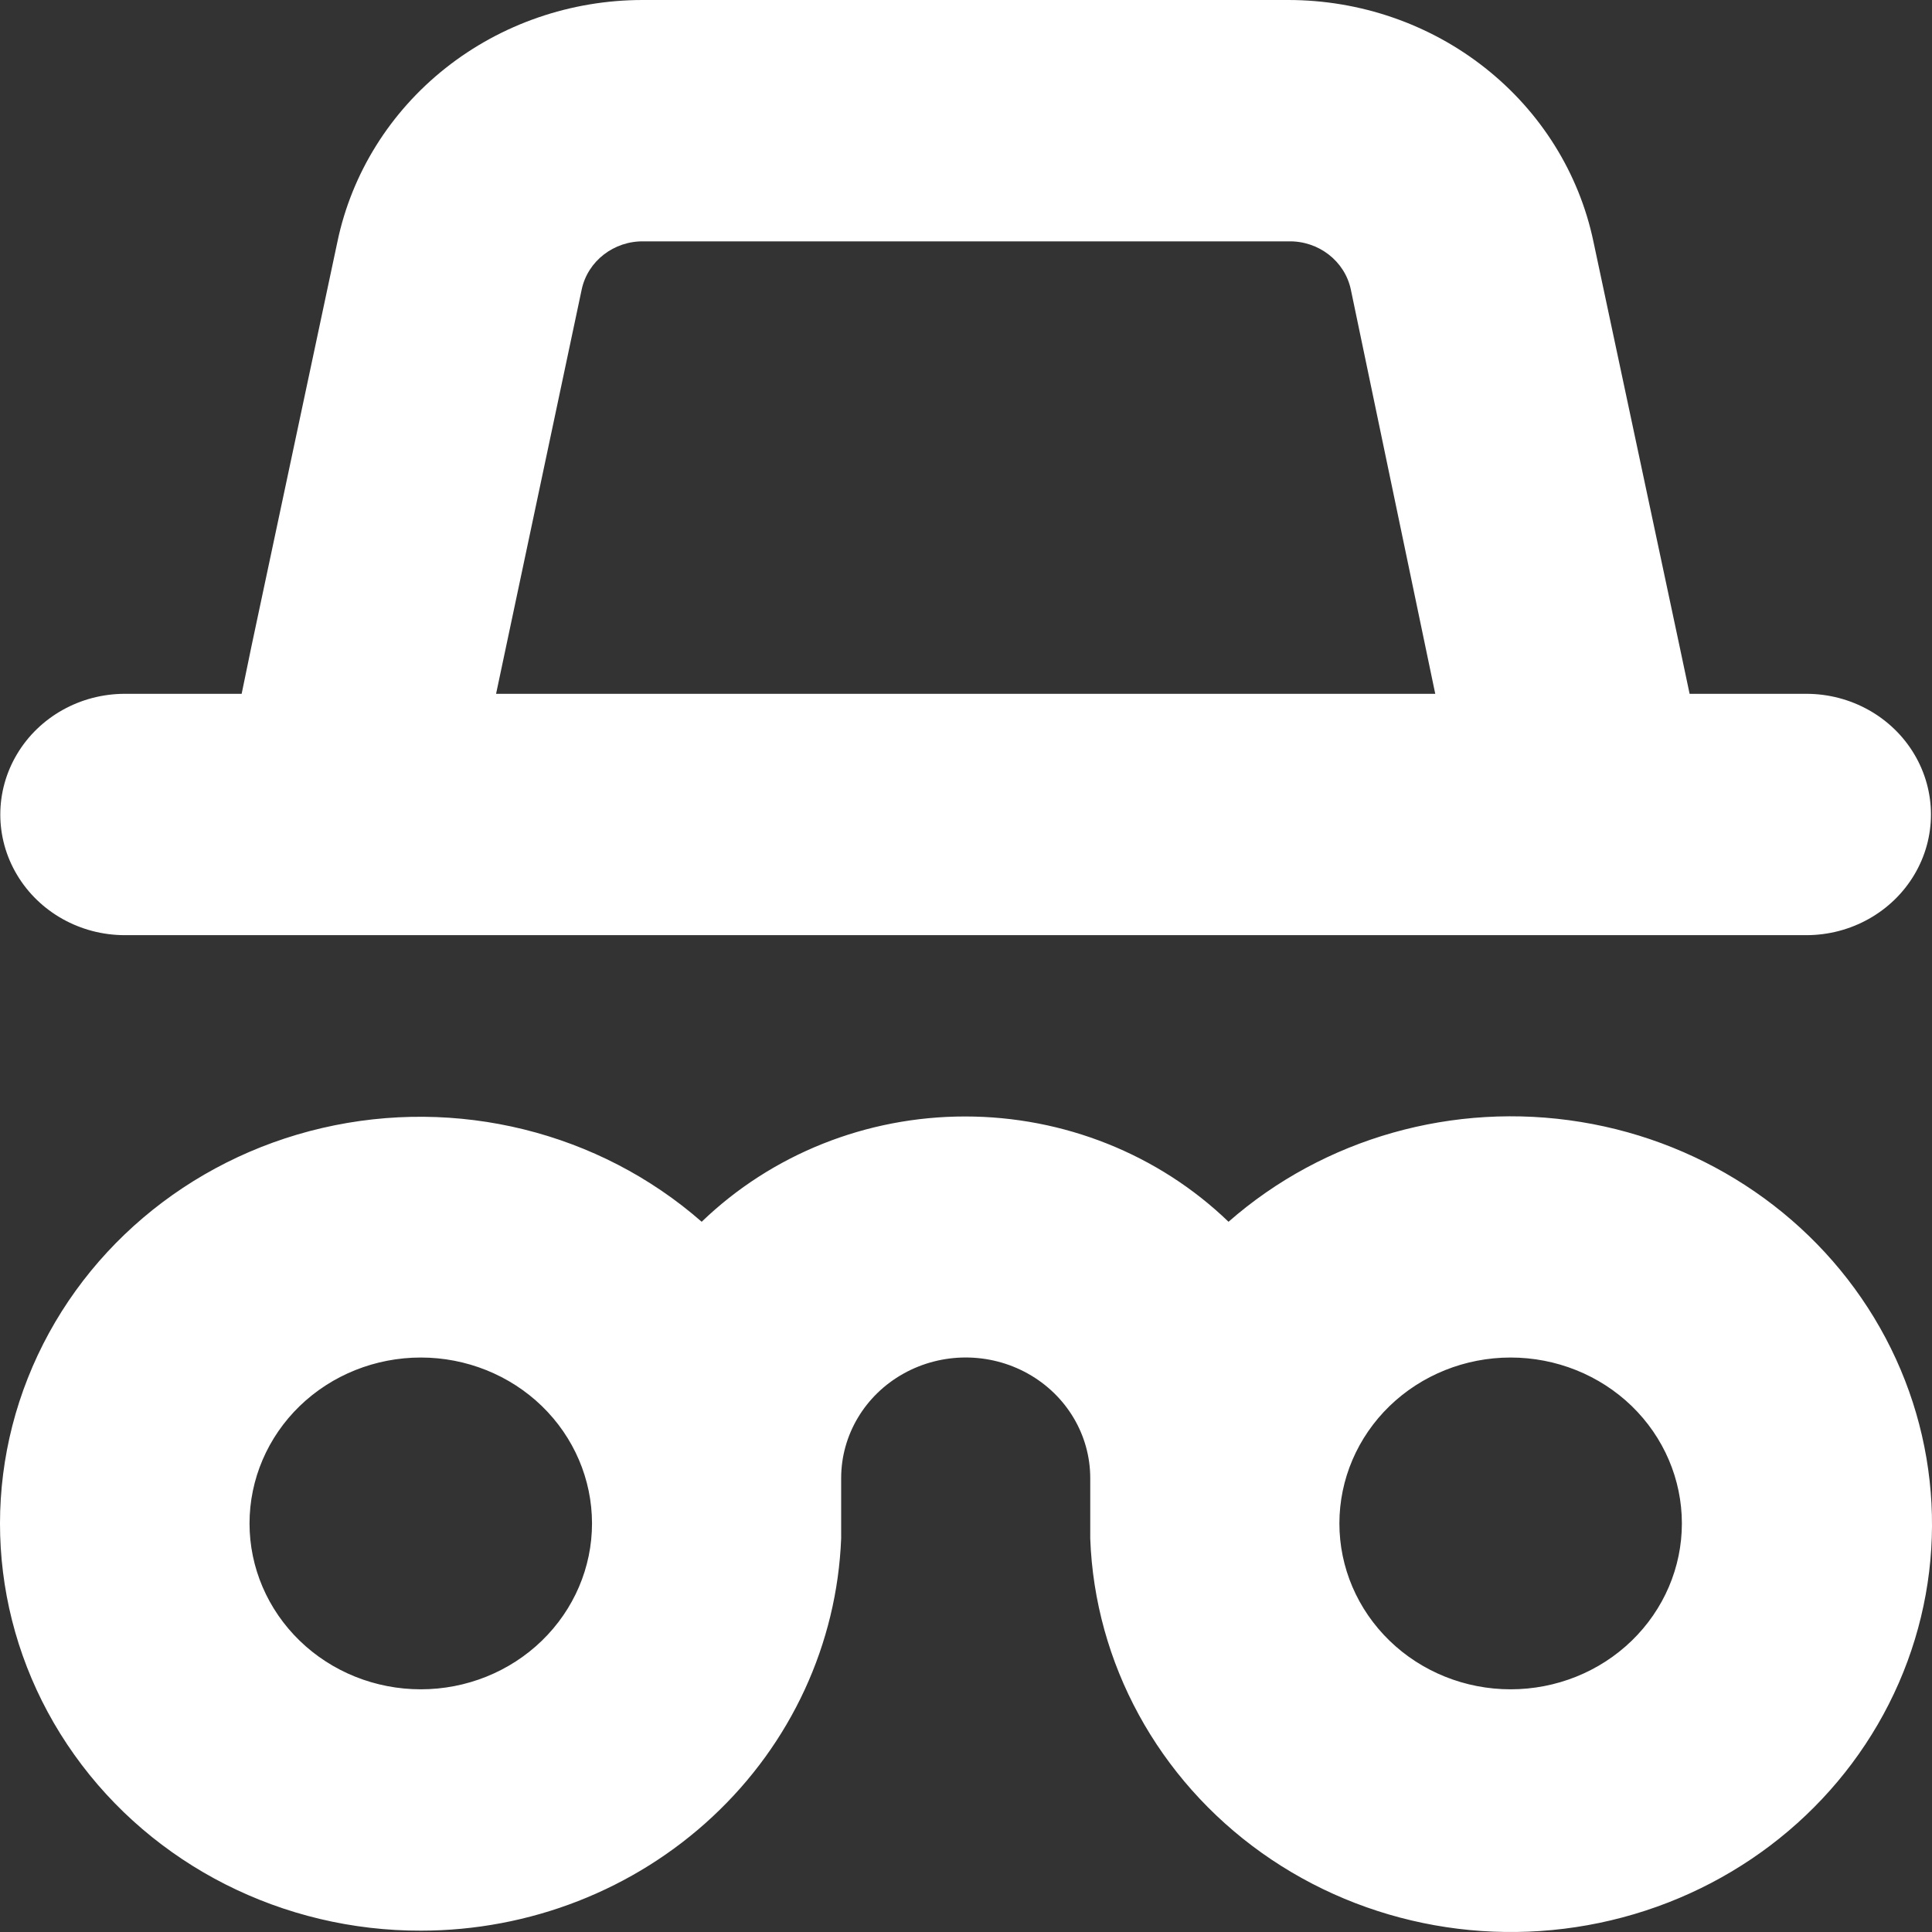 <svg width="26" height="26" viewBox="0 0 26 26" fill="none" xmlns="http://www.w3.org/2000/svg">
<rect x="0" y="0" width="26" height="26" fill="#333333" stroke="none"/>
<path d="M5.663 25.982C7.127 25.982 8.535 25.432 9.589 24.448C10.645 23.464 11.264 22.122 11.32 20.704V19.892C11.32 19.312 11.639 18.776 12.158 18.486C12.677 18.196 13.316 18.196 13.834 18.486C14.353 18.776 14.672 19.312 14.672 19.892V20.705V20.704C14.733 22.382 15.584 23.941 16.98 24.935C18.377 25.929 20.167 26.249 21.838 25.803C23.509 25.358 24.878 24.196 25.553 22.649C26.228 21.103 26.135 19.342 25.301 17.87C24.467 16.398 22.983 15.377 21.274 15.099C19.565 14.82 17.818 15.315 16.533 16.442C15.591 15.534 14.316 15.025 12.988 15.025C11.659 15.025 10.385 15.534 9.443 16.442C8.059 15.231 6.149 14.759 4.336 15.18C2.523 15.601 1.041 16.86 0.374 18.547C-0.293 20.233 -0.058 22.13 1.001 23.616C2.059 25.103 3.807 25.988 5.671 25.982L5.663 25.982ZM20.329 18.269C20.941 18.269 21.527 18.504 21.959 18.922C22.391 19.341 22.634 19.909 22.634 20.502C22.634 21.094 22.391 21.661 21.959 22.08C21.527 22.499 20.941 22.734 20.329 22.734C19.718 22.734 19.132 22.499 18.7 22.08C18.268 21.661 18.025 21.094 18.025 20.502C18.025 19.909 18.268 19.341 18.7 18.922C19.132 18.504 19.718 18.269 20.329 18.269ZM5.663 18.269C6.274 18.269 6.86 18.504 7.292 18.922C7.724 19.341 7.967 19.909 7.967 20.502C7.967 21.094 7.724 21.661 7.292 22.08C6.86 22.499 6.274 22.734 5.663 22.734C5.051 22.734 4.465 22.499 4.033 22.08C3.601 21.661 3.358 21.094 3.358 20.502C3.358 19.909 3.601 19.341 4.033 18.922C4.465 18.504 5.051 18.269 5.663 18.269Z" fill="white"/>
<path d="M2.565 12.585H24.309C24.908 12.585 25.462 12.275 25.761 11.773C26.061 11.271 26.061 10.652 25.761 10.149C25.462 9.647 24.908 9.337 24.309 9.337H22.738L22.6 8.684L21.443 3.248C21.25 2.331 20.736 1.507 19.987 0.915C19.239 0.323 18.302 -0 17.336 1.95017e-07H8.649C7.683 -0 6.746 0.323 5.998 0.915C5.25 1.507 4.735 2.331 4.542 3.248L3.386 8.688L3.252 9.337H1.68C1.081 9.337 0.528 9.647 0.229 10.149C-0.071 10.652 -0.071 11.271 0.229 11.773C0.528 12.275 1.081 12.585 1.68 12.585L2.565 12.585ZM7.828 3.897C7.909 3.513 8.262 3.24 8.666 3.248H17.341C17.745 3.24 18.098 3.513 18.179 3.897L19.315 9.337H6.676L7.828 3.897Z" fill="white"/>
</svg>
